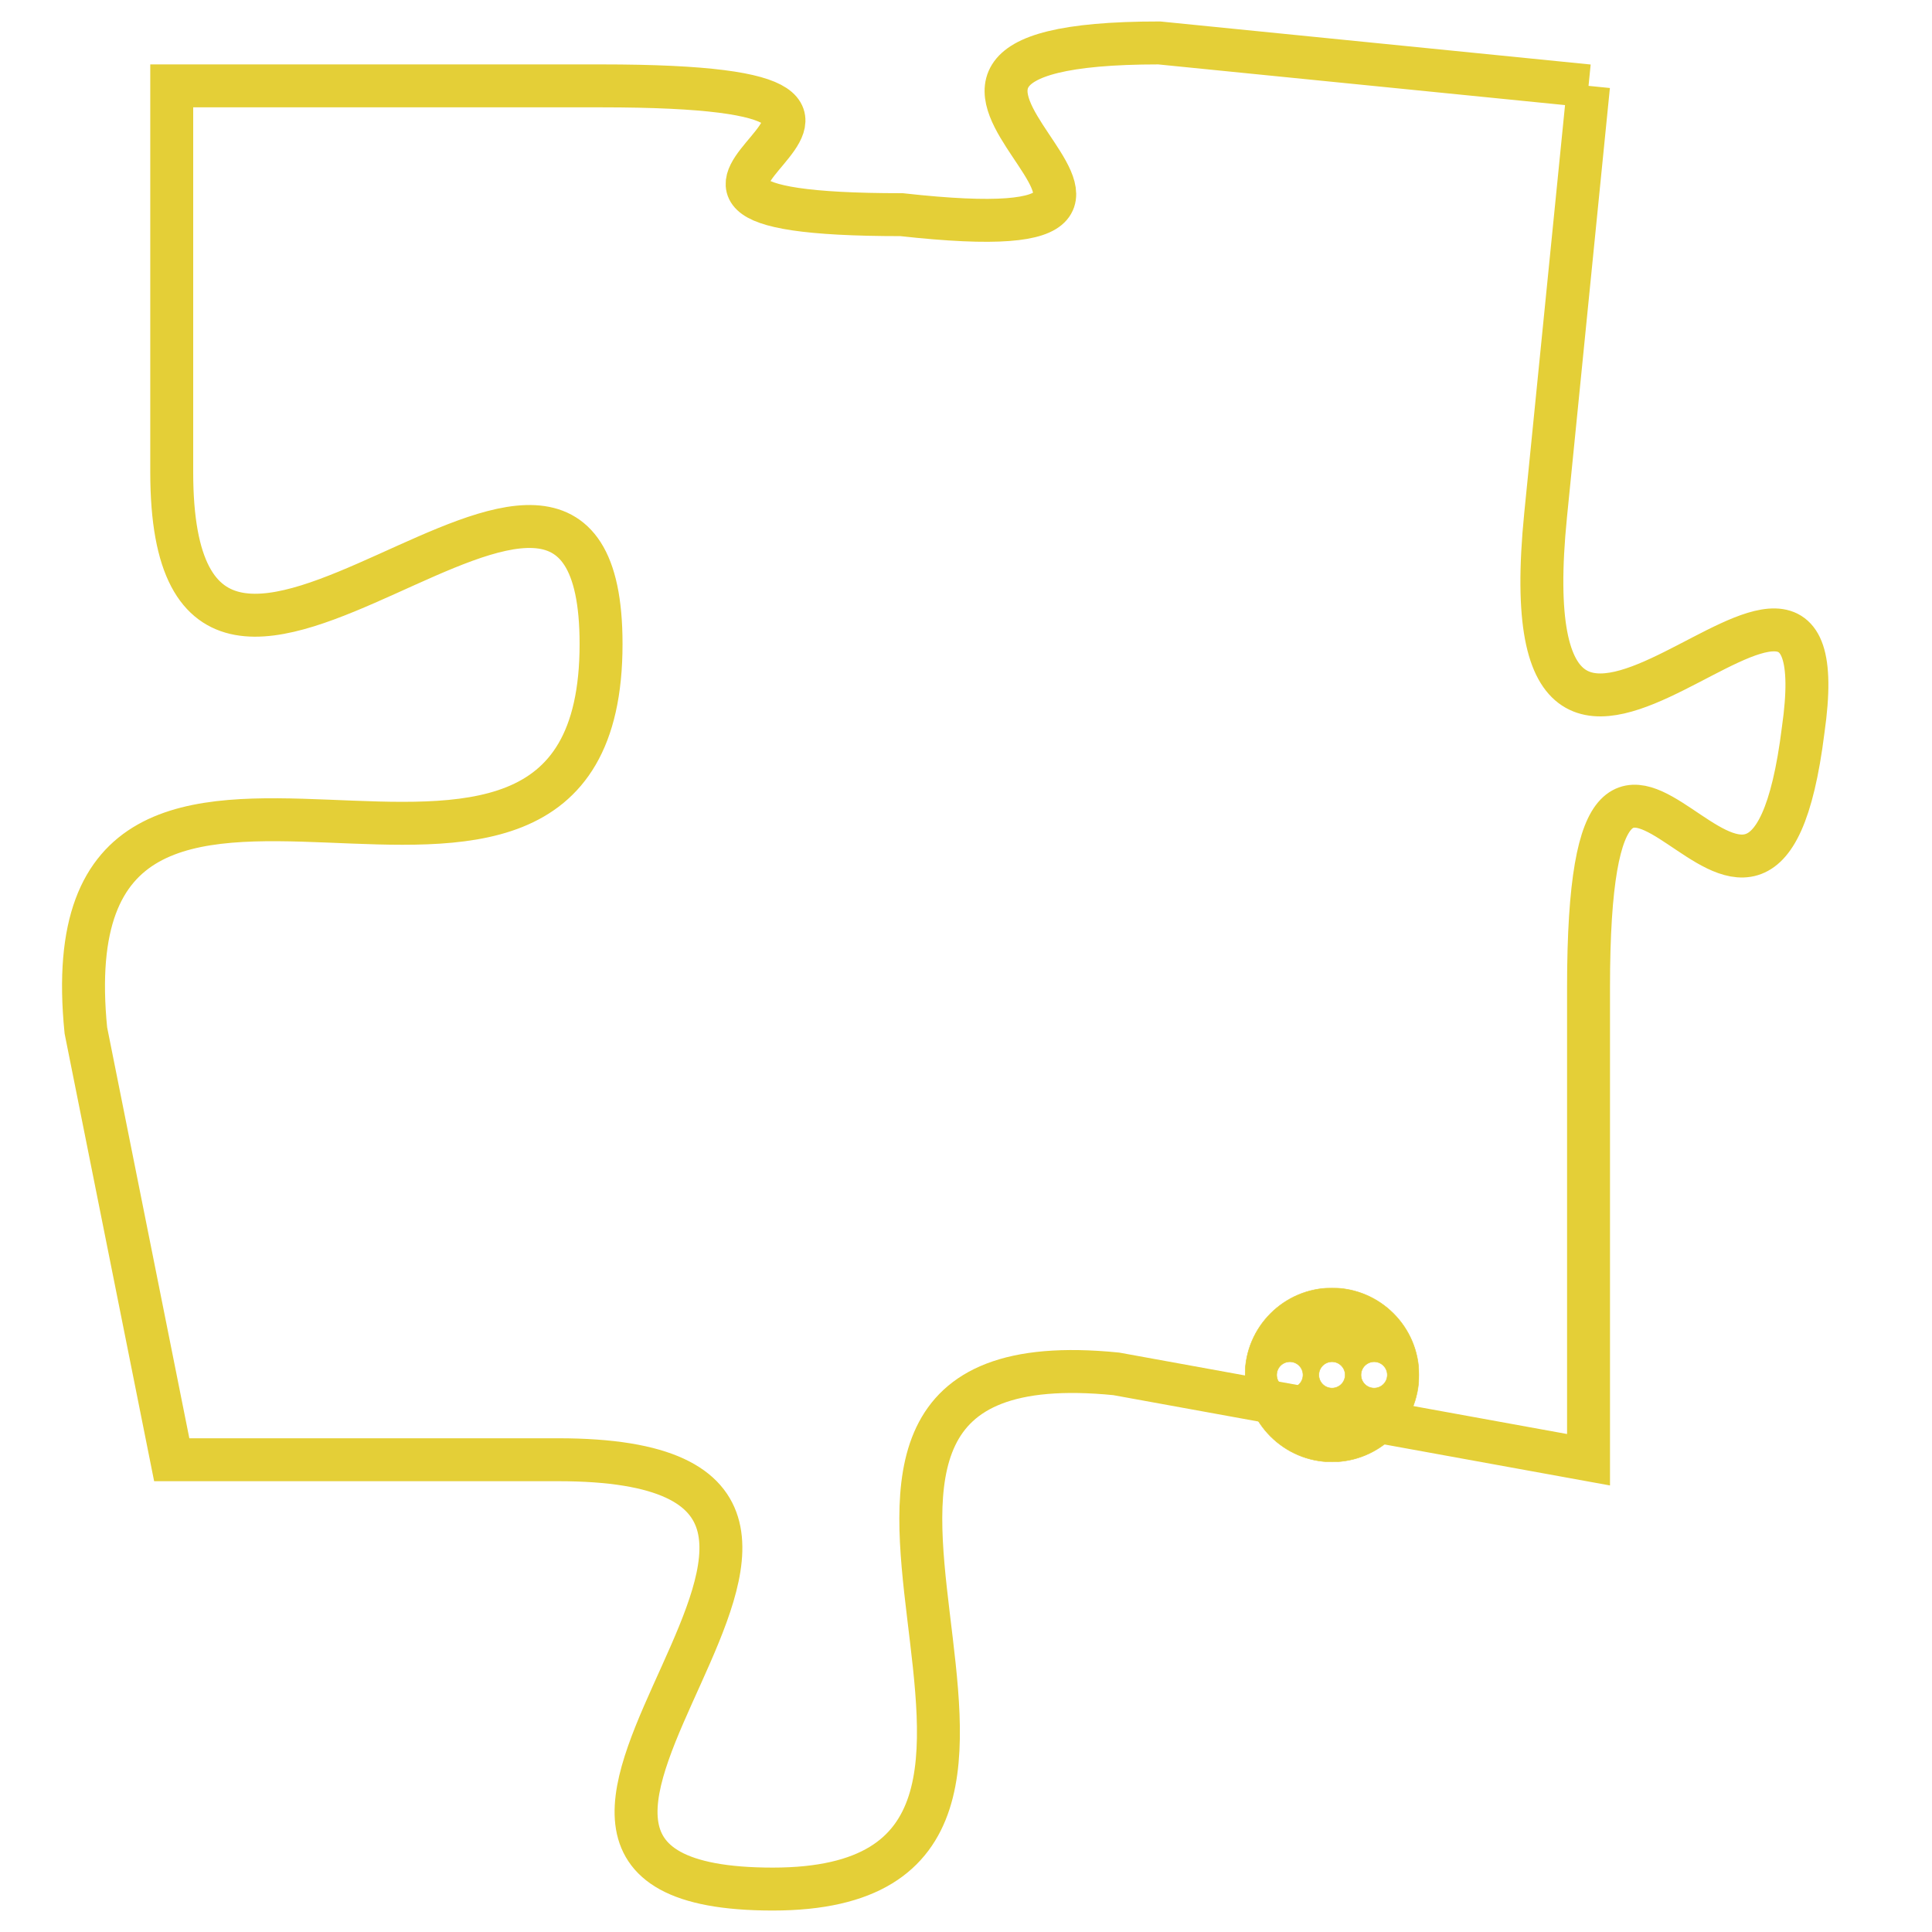 <svg version="1.1" xmlns="http://www.w3.org/2000/svg" xmlns:xlink="http://www.w3.org/1999/xlink" fill="transparent" x="0" y="0" width="350" height="350" preserveAspectRatio="xMinYMin slice"><style type="text/css">.links{fill:transparent;stroke: #E4CF37;}.links:hover{fill:#63D272; opacity:0.4;}</style><defs><g id="allt"><path id="t3061" d="M2376,736 L2366,735 C2357,735 2369,740 2360,739 C2351,739 2363,736 2353,736 L2343,736 2343,736 L2343,745 C2343,754 2353,741 2353,749 C2353,758 2340,748 2341,758 L2343,768 2343,768 L2352,768 C2362,768 2348,778 2357,778 C2366,778 2355,765 2365,766 L2376,768 2376,768 L2376,757 C2376,747 2380,759 2381,751 C2382,744 2374,756 2375,746 L2376,736"/></g><clipPath id="c" clipRule="evenodd" fill="transparent"><use href="#t3061"/></clipPath></defs><svg viewBox="2339 734 44 45" preserveAspectRatio="xMinYMin meet"><svg width="4380" height="2430"><g><image crossorigin="anonymous" x="0" y="0" href="https://nftpuzzle.license-token.com/assets/completepuzzle.svg" width="100%" height="100%" /><g class="links"><use href="#t3061"/></g></g></svg><svg x="2368" y="764" height="9%" width="9%" viewBox="0 0 330 330"><g><a xlink:href="https://nftpuzzle.license-token.com/" class="links"><title>See the most innovative NFT based token software licensing project</title><path fill="#E4CF37" id="more" d="M165,0C74.019,0,0,74.019,0,165s74.019,165,165,165s165-74.019,165-165S255.981,0,165,0z M85,190 c-13.785,0-25-11.215-25-25s11.215-25,25-25s25,11.215,25,25S98.785,190,85,190z M165,190c-13.785,0-25-11.215-25-25 s11.215-25,25-25s25,11.215,25,25S178.785,190,165,190z M245,190c-13.785,0-25-11.215-25-25s11.215-25,25-25 c13.785,0,25,11.215,25,25S258.785,190,245,190z"></path></a></g></svg></svg></svg>